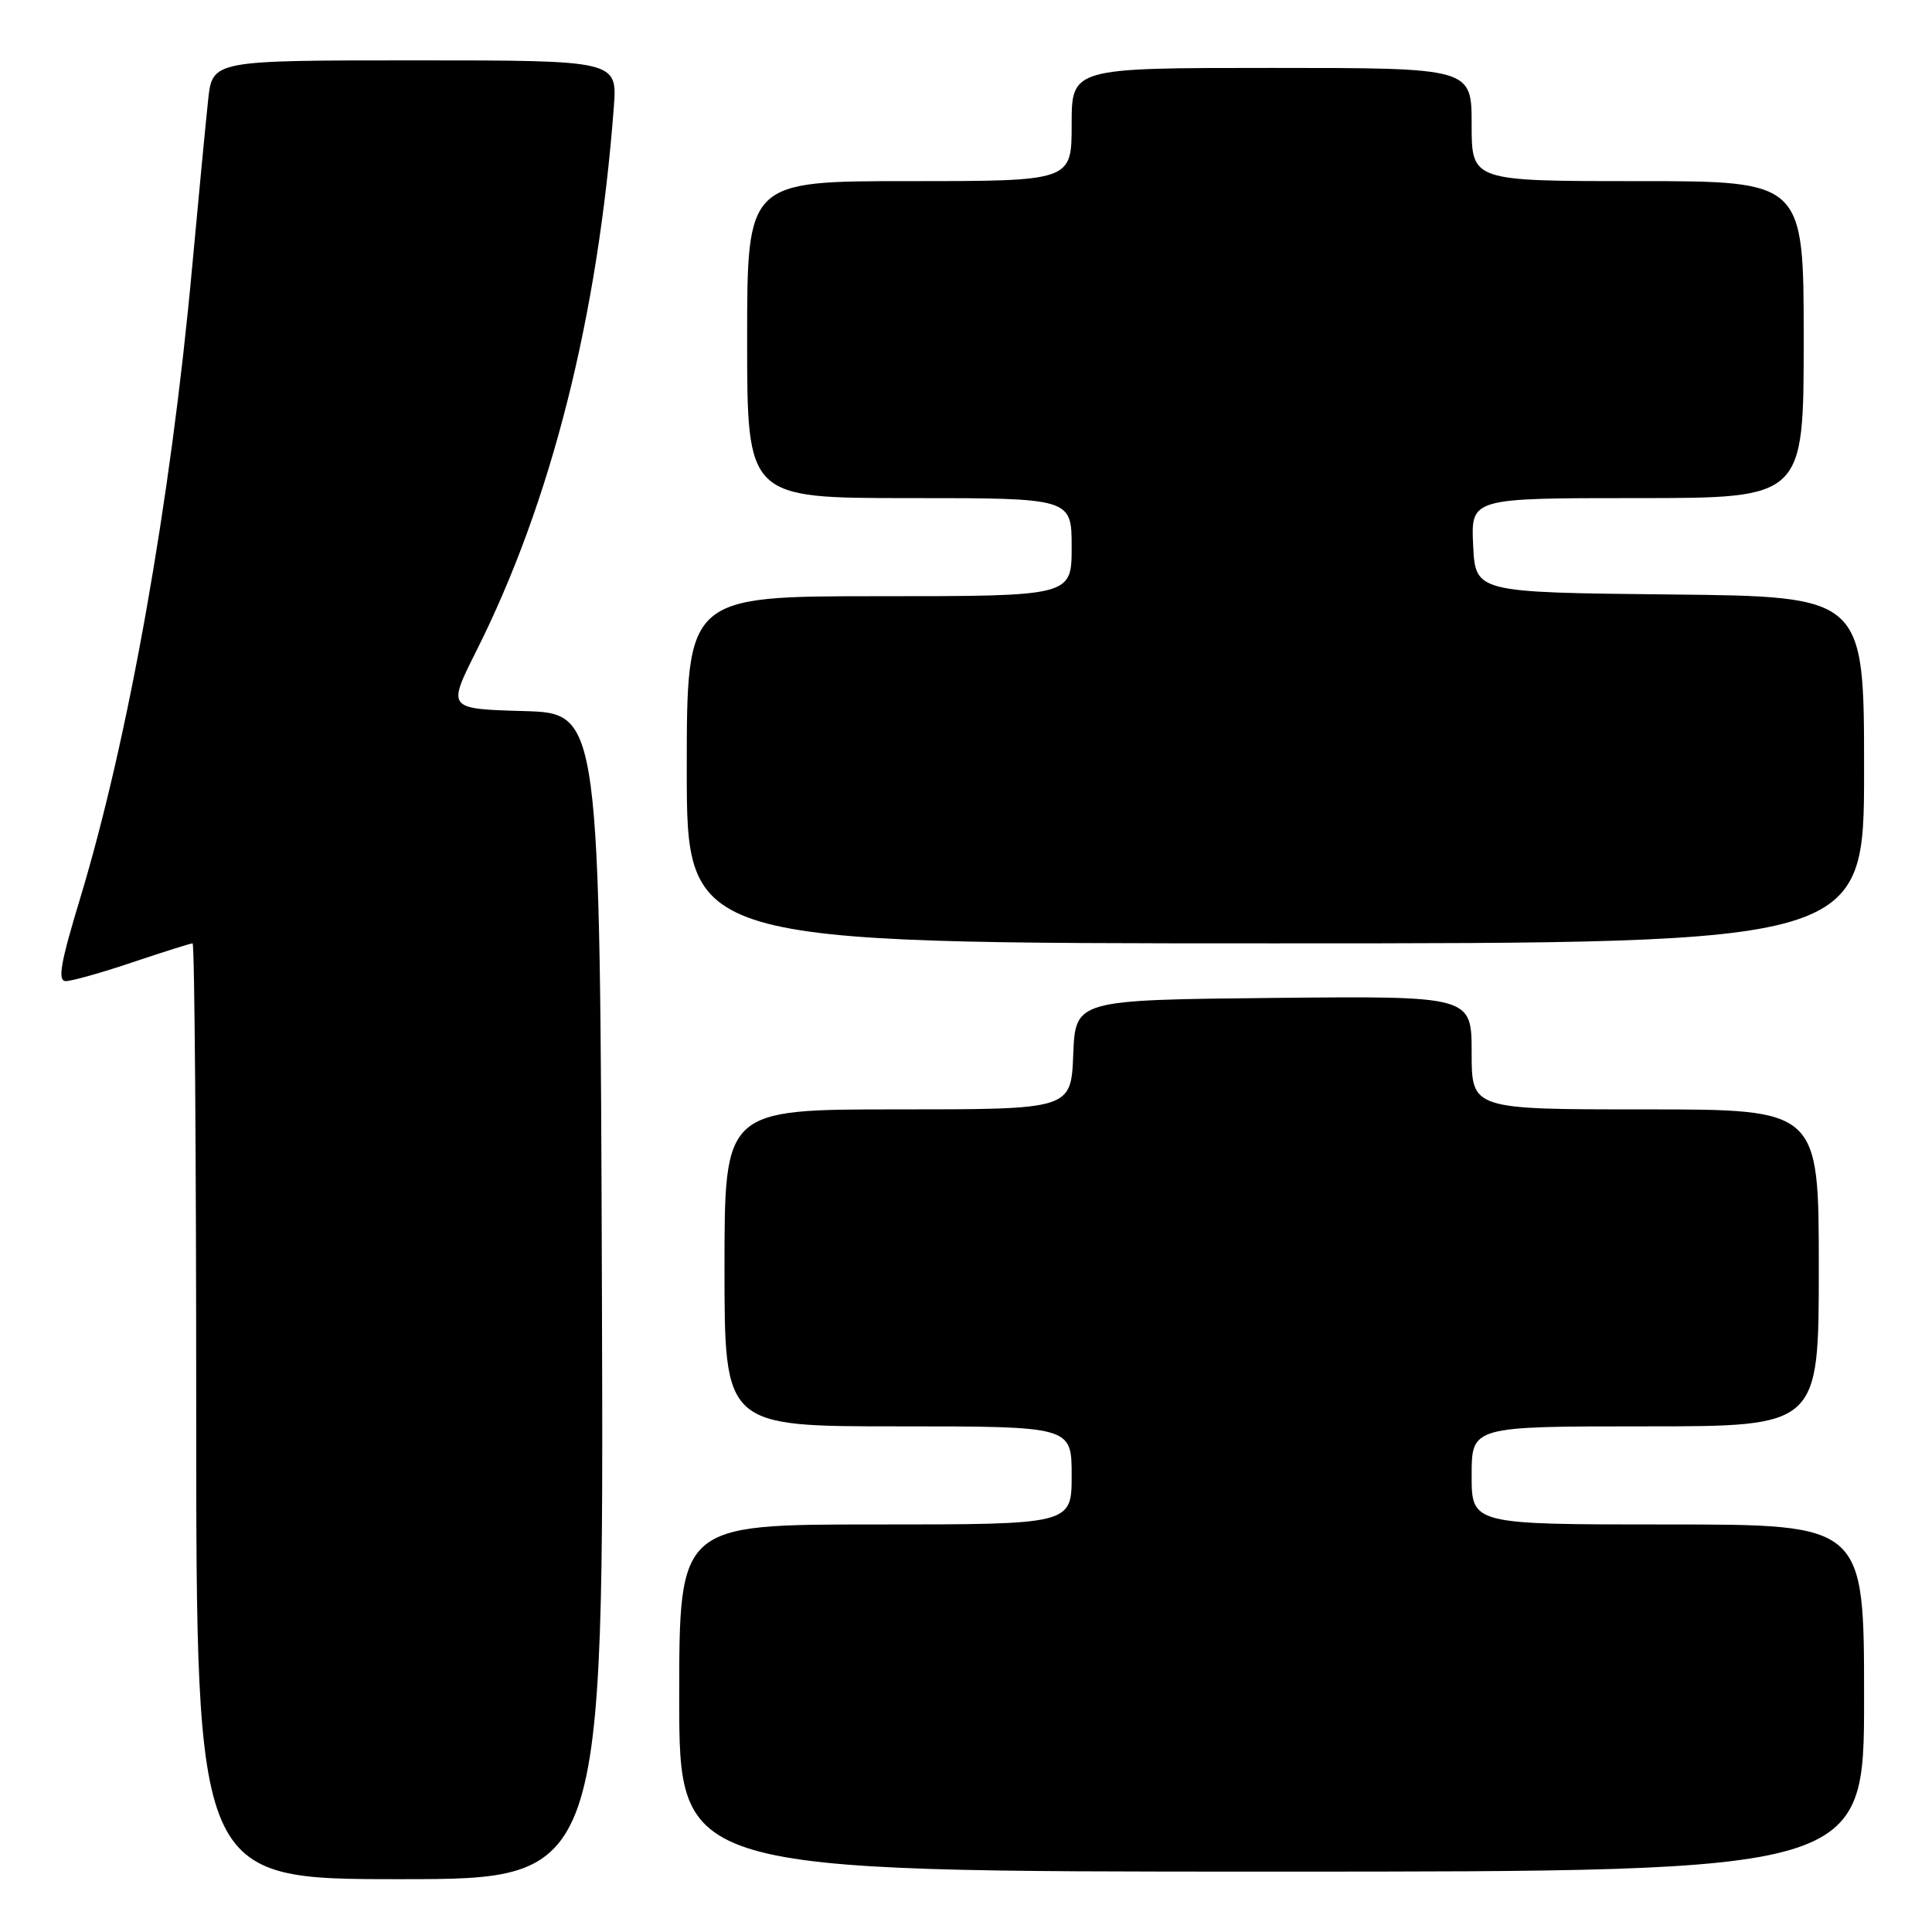 <?xml version="1.0" encoding="UTF-8" standalone="no"?>
<!DOCTYPE svg PUBLIC "-//W3C//DTD SVG 1.1//EN" "http://www.w3.org/Graphics/SVG/1.1/DTD/svg11.dtd" >
<svg xmlns="http://www.w3.org/2000/svg" xmlns:xlink="http://www.w3.org/1999/xlink" version="1.1" viewBox="0 0 256 256">
 <g >
 <path fill="currentColor"
d=" M 79.76 171.75 C 79.50 94.50 79.50 94.50 69.38 94.22 C 59.27 93.93 59.27 93.93 63.09 86.31 C 73.02 66.56 79.22 42.07 81.33 14.25 C 81.81 8.00 81.81 8.00 54.98 8.00 C 28.14 8.00 28.14 8.00 27.58 13.25 C 27.27 16.14 26.31 26.15 25.45 35.50 C 22.62 66.41 17.02 97.92 10.61 119.07 C 8.01 127.65 7.60 130.00 8.72 130.00 C 9.51 130.00 13.50 128.88 17.59 127.50 C 21.69 126.12 25.26 125.00 25.52 125.00 C 25.78 125.00 26.00 152.90 26.00 187.00 C 26.00 249.00 26.00 249.00 53.01 249.00 C 80.01 249.00 80.01 249.00 79.76 171.75 Z  M 247.00 225.00 C 247.00 202.00 247.00 202.00 221.00 202.00 C 195.00 202.00 195.00 202.00 195.00 195.50 C 195.00 189.00 195.00 189.00 218.00 189.00 C 241.00 189.00 241.00 189.00 241.00 168.00 C 241.00 147.00 241.00 147.00 218.00 147.00 C 195.00 147.00 195.00 147.00 195.00 139.48 C 195.00 131.97 195.00 131.97 168.75 132.23 C 142.50 132.50 142.50 132.50 142.21 139.75 C 141.91 147.00 141.91 147.00 118.96 147.00 C 96.00 147.00 96.00 147.00 96.00 168.00 C 96.00 189.00 96.00 189.00 119.00 189.00 C 142.00 189.00 142.00 189.00 142.00 195.50 C 142.00 202.00 142.00 202.00 116.00 202.00 C 90.00 202.00 90.00 202.00 90.00 225.00 C 90.00 248.00 90.00 248.00 168.50 248.00 C 247.00 248.00 247.00 248.00 247.00 225.00 Z  M 247.00 102.02 C 247.00 79.03 247.00 79.03 221.25 78.77 C 195.50 78.50 195.50 78.50 195.20 72.25 C 194.90 66.00 194.90 66.00 216.95 66.00 C 239.00 66.00 239.00 66.00 239.00 45.00 C 239.00 24.00 239.00 24.00 217.00 24.00 C 195.00 24.00 195.00 24.00 195.00 16.50 C 195.00 9.00 195.00 9.00 168.50 9.00 C 142.00 9.00 142.00 9.00 142.00 16.50 C 142.00 24.00 142.00 24.00 120.50 24.00 C 99.00 24.00 99.00 24.00 99.00 45.00 C 99.00 66.00 99.00 66.00 120.50 66.00 C 142.00 66.00 142.00 66.00 142.00 72.50 C 142.00 79.00 142.00 79.00 116.50 79.00 C 91.00 79.00 91.00 79.00 91.00 102.00 C 91.00 125.00 91.00 125.00 169.00 125.00 C 247.00 125.00 247.00 125.00 247.00 102.02 Z "/>
</g>
</svg>